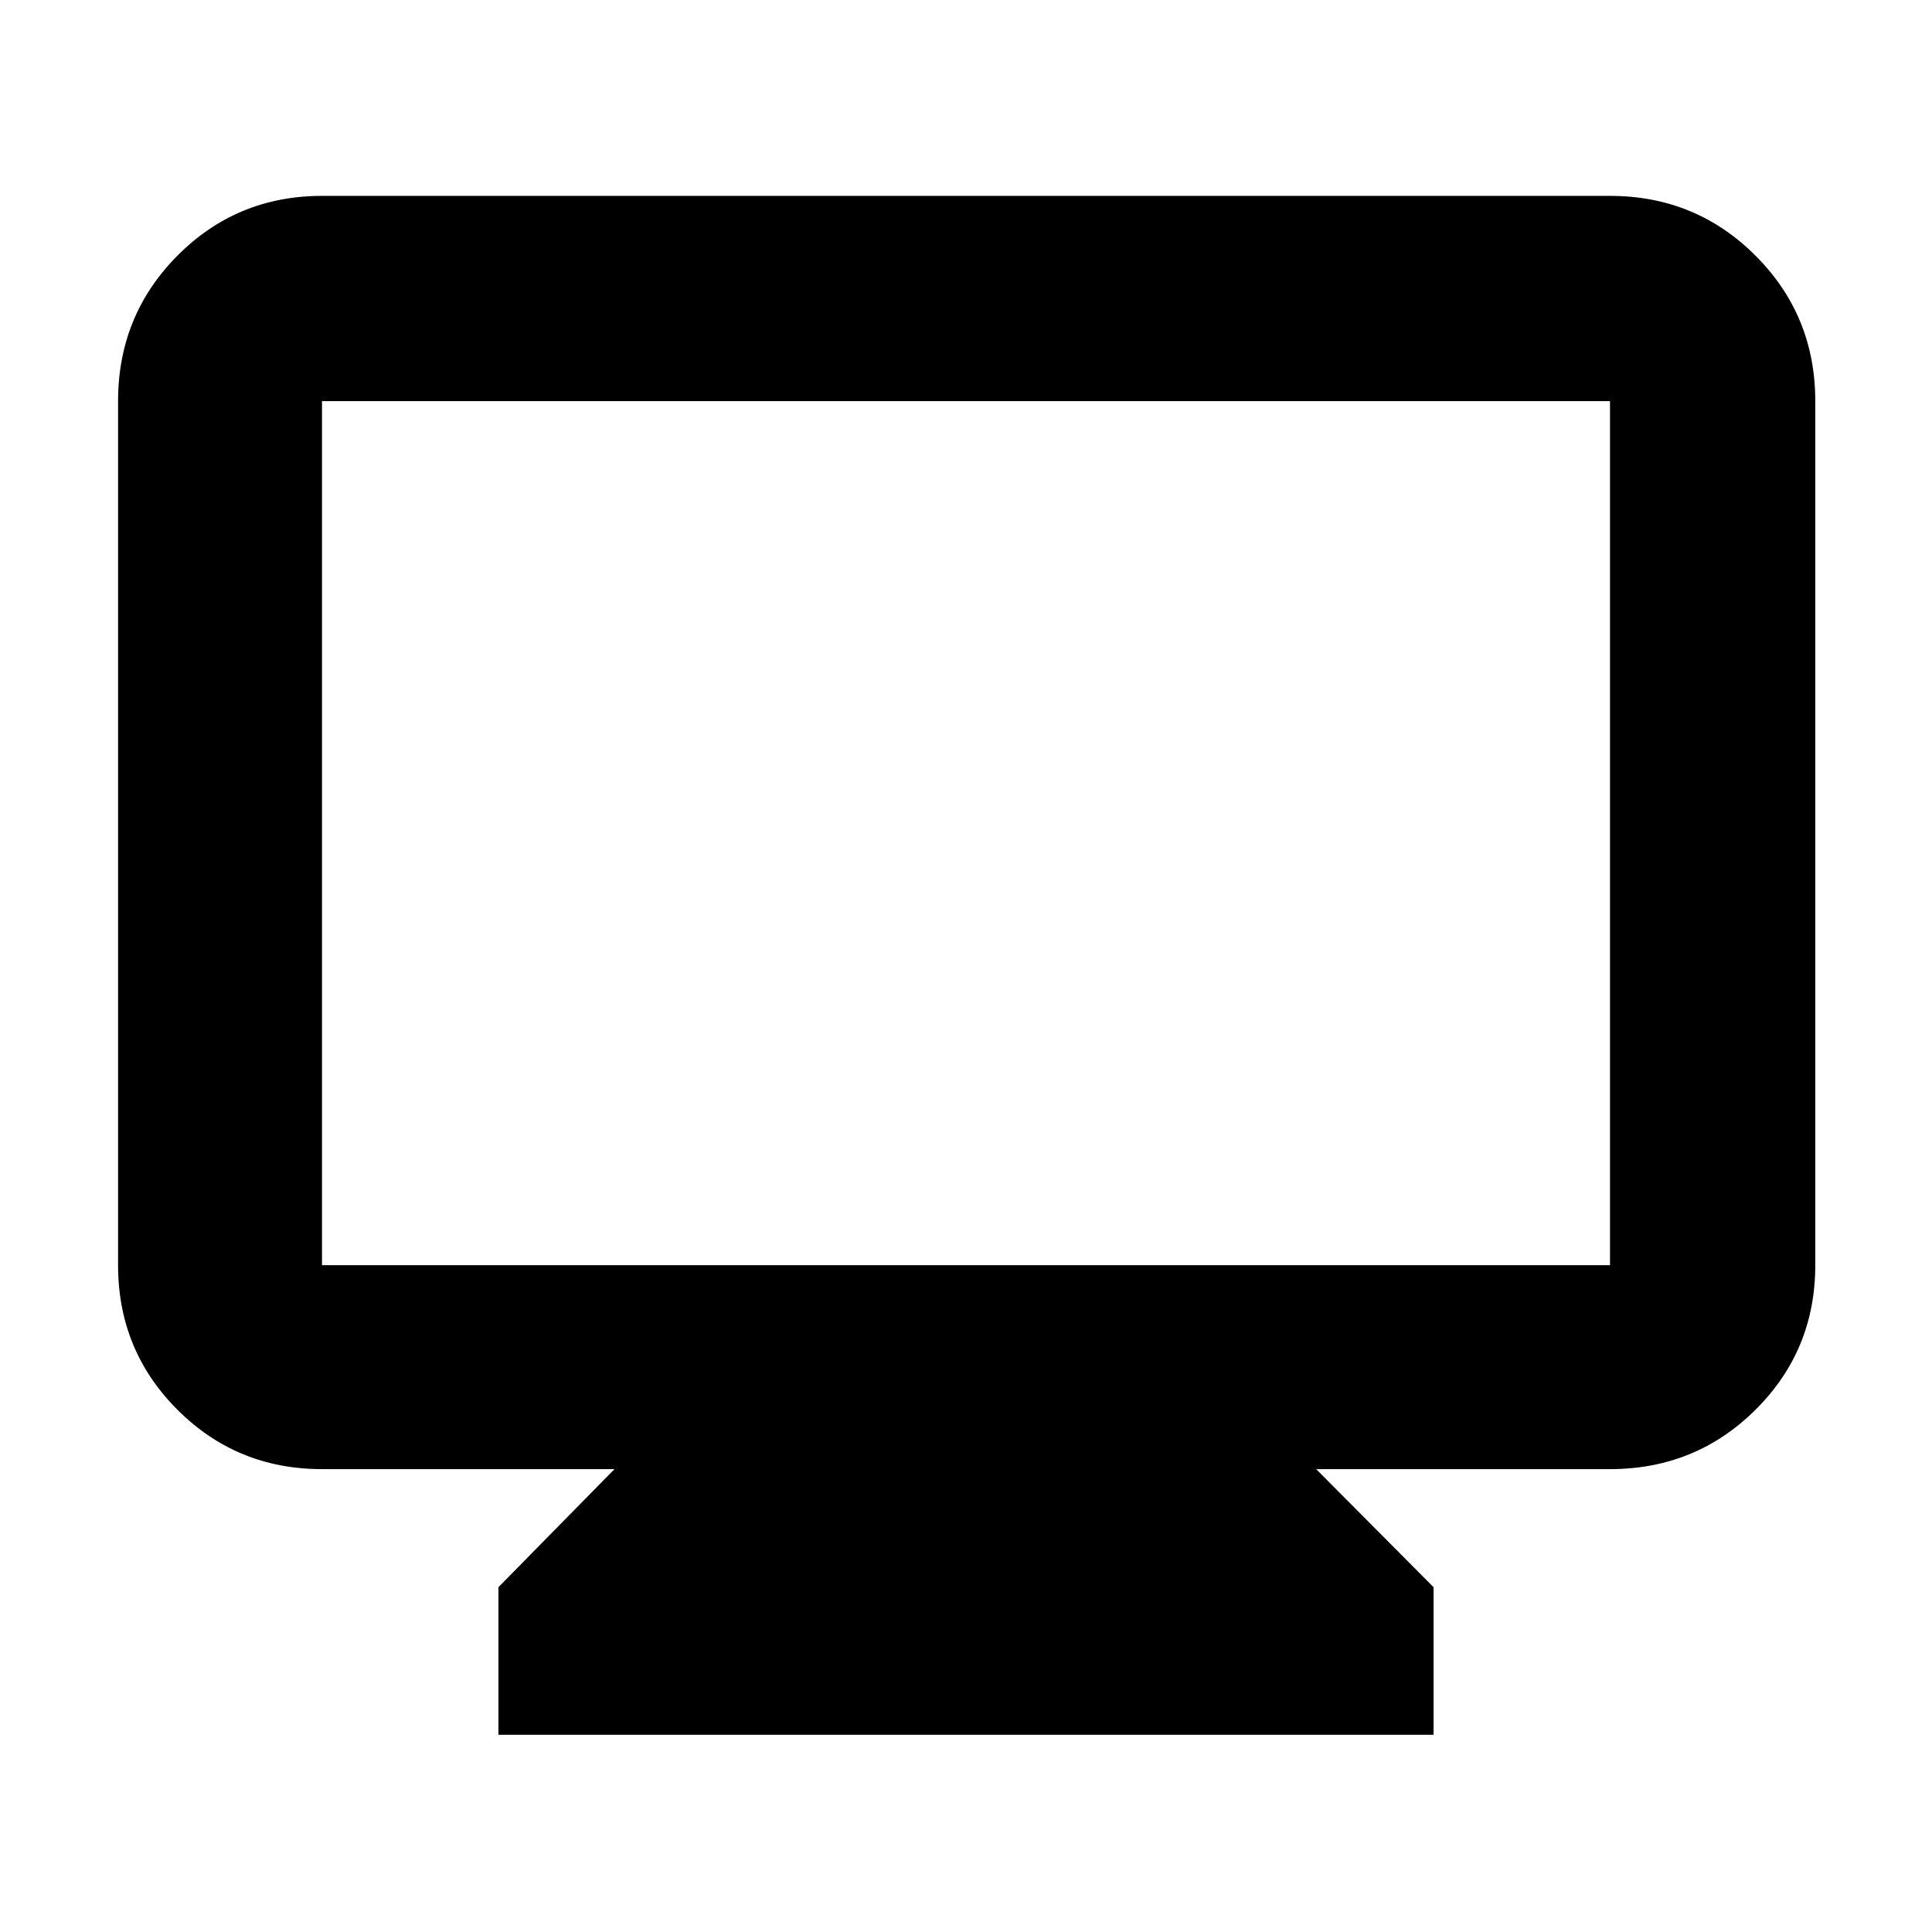 <svg xmlns="http://www.w3.org/2000/svg" height="40" viewBox="0 -960 960 960" width="40"><path d="M247.667-98v-73.333L305.334-230H159.999q-42.324 0-71.828-29.504-29.504-29.504-29.504-71.829v-429.334q0-42.6 29.504-72.3 29.504-29.7 71.828-29.7h640.002q42.599 0 72.299 29.7 29.7 29.7 29.7 72.3v429.334q0 42.325-29.7 71.829Q842.6-230 800.001-230H654l58.333 58.667V-98H247.667Zm-87.668-233.333h640.002v-429.334H159.999v429.334Zm0 0v-429.334 429.334Z"/></svg>